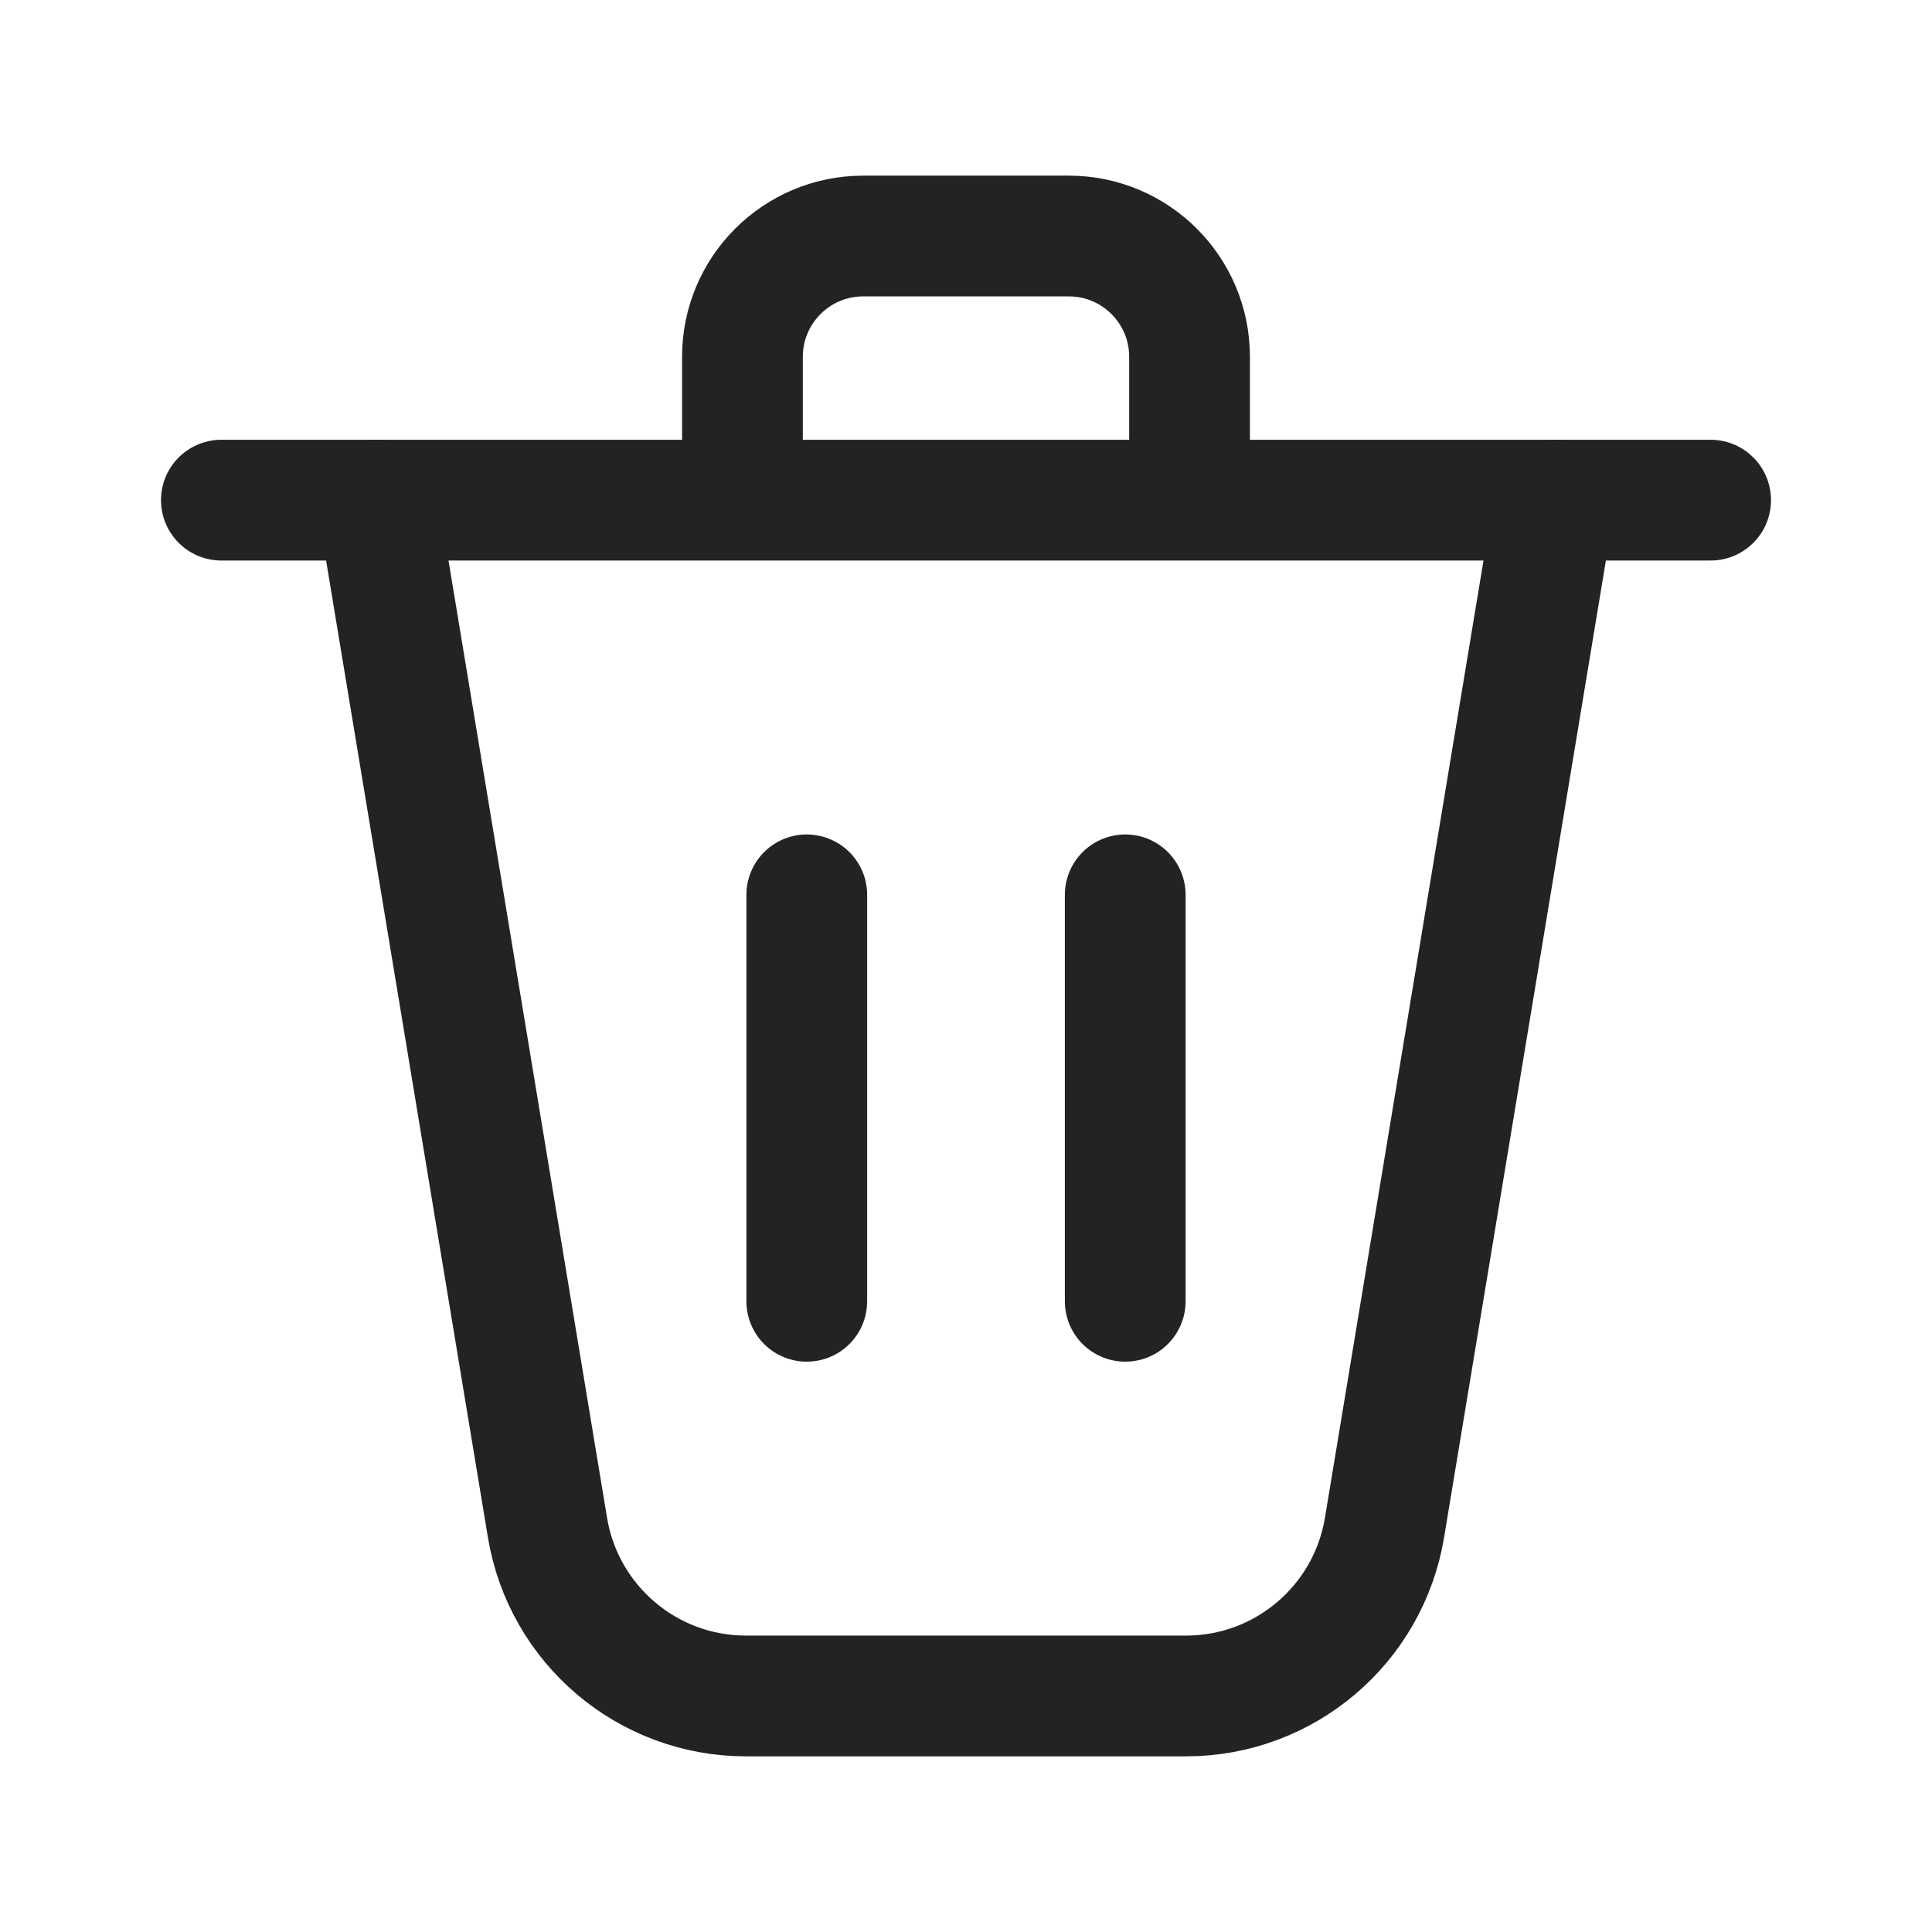 <svg width="24" height="24" viewBox="0 0 24 24" fill="none" xmlns="http://www.w3.org/2000/svg">
<path d="M4.687 6.213L6.801 18.976C7.001 20.183 8.044 21.068 9.267 21.068H12.615M19.313 6.213L17.199 18.976C16.999 20.183 15.956 21.068 14.733 21.068H11.385" stroke="#212325" stroke-width="1.5" stroke-linecap="round" stroke-linejoin="round"/>
<path d="M10.022 11.116L10.022 16.165" stroke="#212325" stroke-width="1.5" stroke-linecap="round" stroke-linejoin="round"/>
<path d="M13.978 11.116L13.978 16.165" stroke="#212325" stroke-width="1.5" stroke-linecap="round" stroke-linejoin="round"/>
<path d="M2.75 6.213H21.25M14.777 6.213V4.432C14.777 3.604 14.106 2.932 13.277 2.932H10.723C9.894 2.932 9.223 3.604 9.223 4.432V6.213H14.777Z" stroke="#212325" stroke-width="1.5" stroke-linecap="round" stroke-linejoin="round"/>
</svg>
